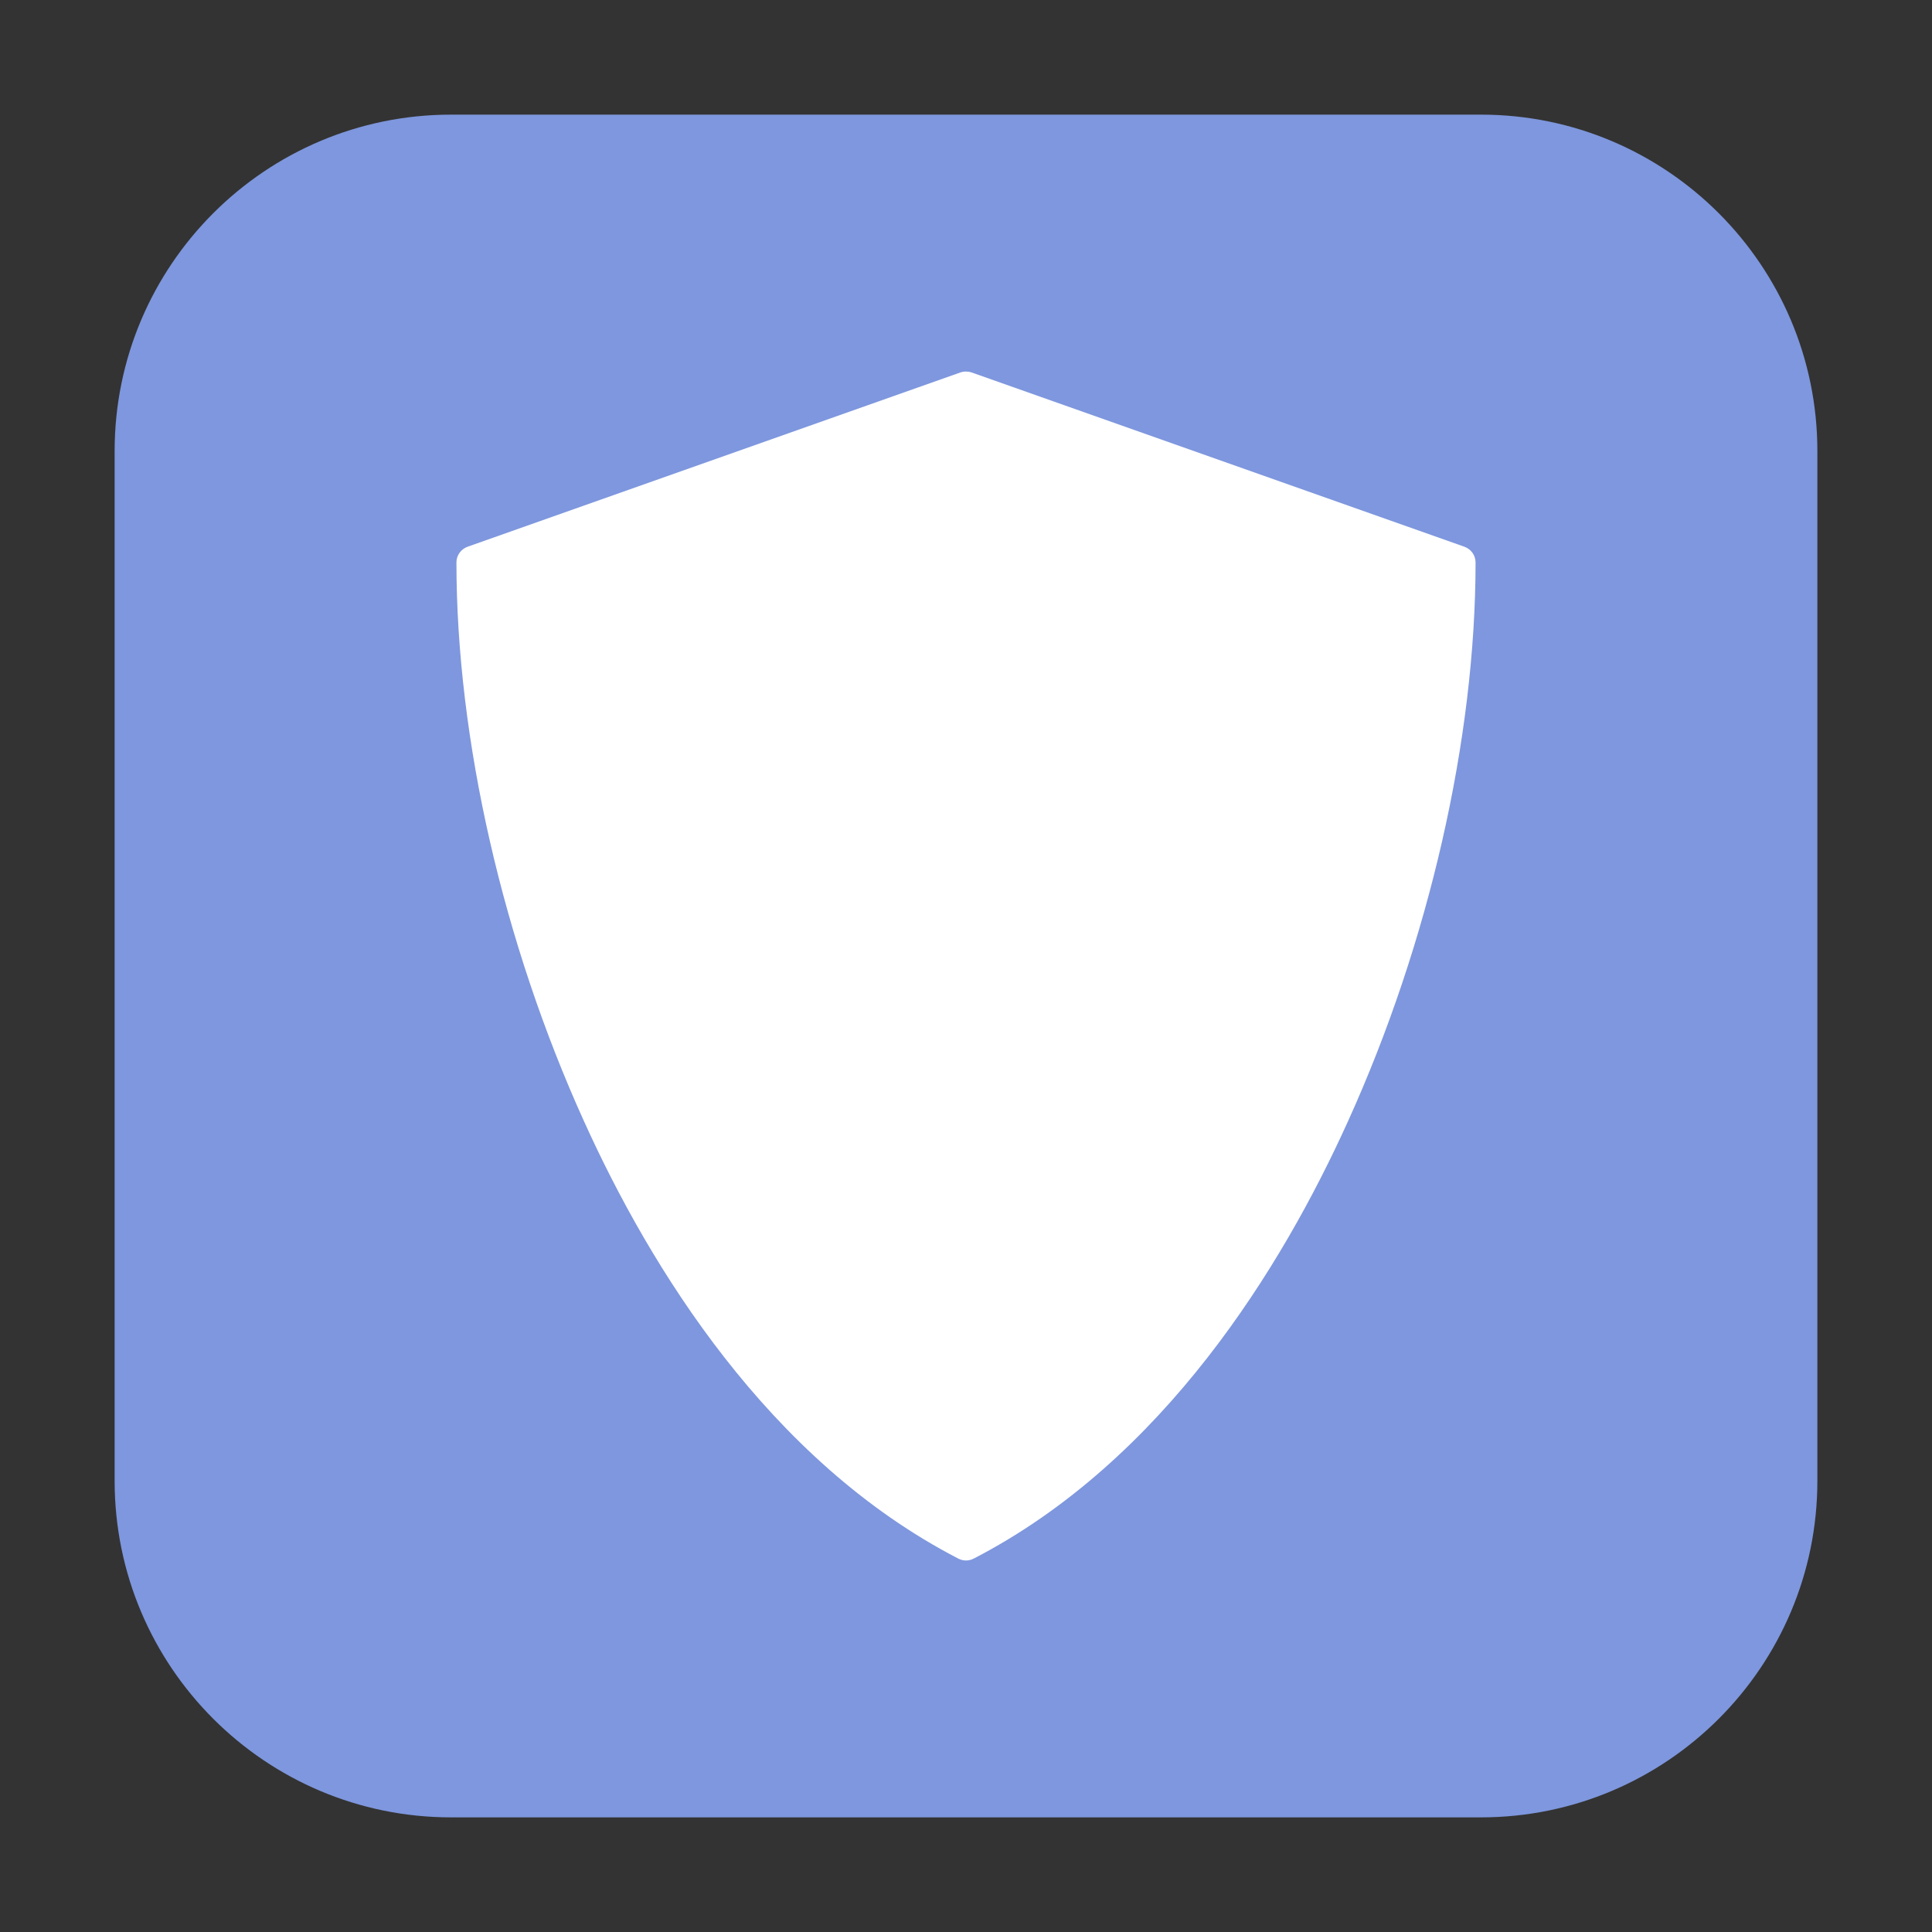 <?xml version="1.0" encoding="UTF-8"?>
<svg xmlns="http://www.w3.org/2000/svg" xmlns:xlink="http://www.w3.org/1999/xlink" width="48pt" height="48pt" viewBox="0 0 48 48" version="1.1">
<rect x="0" y="0" width="48" height="48" fill="#333333" stroke="none"/>
<g id="surface1">
<path style=" stroke:none;fill-rule:evenodd;fill:rgb(49.412%,59.216%,87.059%);fill-opacity:1;" d="M 11.207 2.848 L 36.793 2.848 C 41.406 2.848 45.152 6.594 45.152 11.207 L 45.152 36.793 C 45.152 41.406 41.406 45.152 36.793 45.152 L 11.207 45.152 C 6.594 45.152 2.848 41.406 2.848 36.793 L 2.848 11.207 C 2.848 6.594 6.594 2.848 11.207 2.848 Z M 11.207 2.848 "/>
<path style=" stroke:none;fill-rule:nonzero;fill:rgb(100%,100%,100%);fill-opacity:1;" d="M 36.379 13.582 L 24.141 9.254 C 24.047 9.223 23.949 9.223 23.859 9.254 L 11.621 13.582 C 11.453 13.641 11.34 13.797 11.34 13.973 C 11.34 18.355 12.496 23.418 14.512 27.863 C 16.145 31.473 19.09 36.285 23.809 38.723 C 23.871 38.754 23.934 38.77 24 38.77 C 24.066 38.77 24.129 38.754 24.191 38.723 C 28.91 36.285 31.855 31.473 33.488 27.863 C 35.504 23.418 36.66 18.355 36.66 13.973 C 36.66 13.797 36.547 13.641 36.379 13.582 Z M 36.379 13.582 "/>
</g>
</svg>

